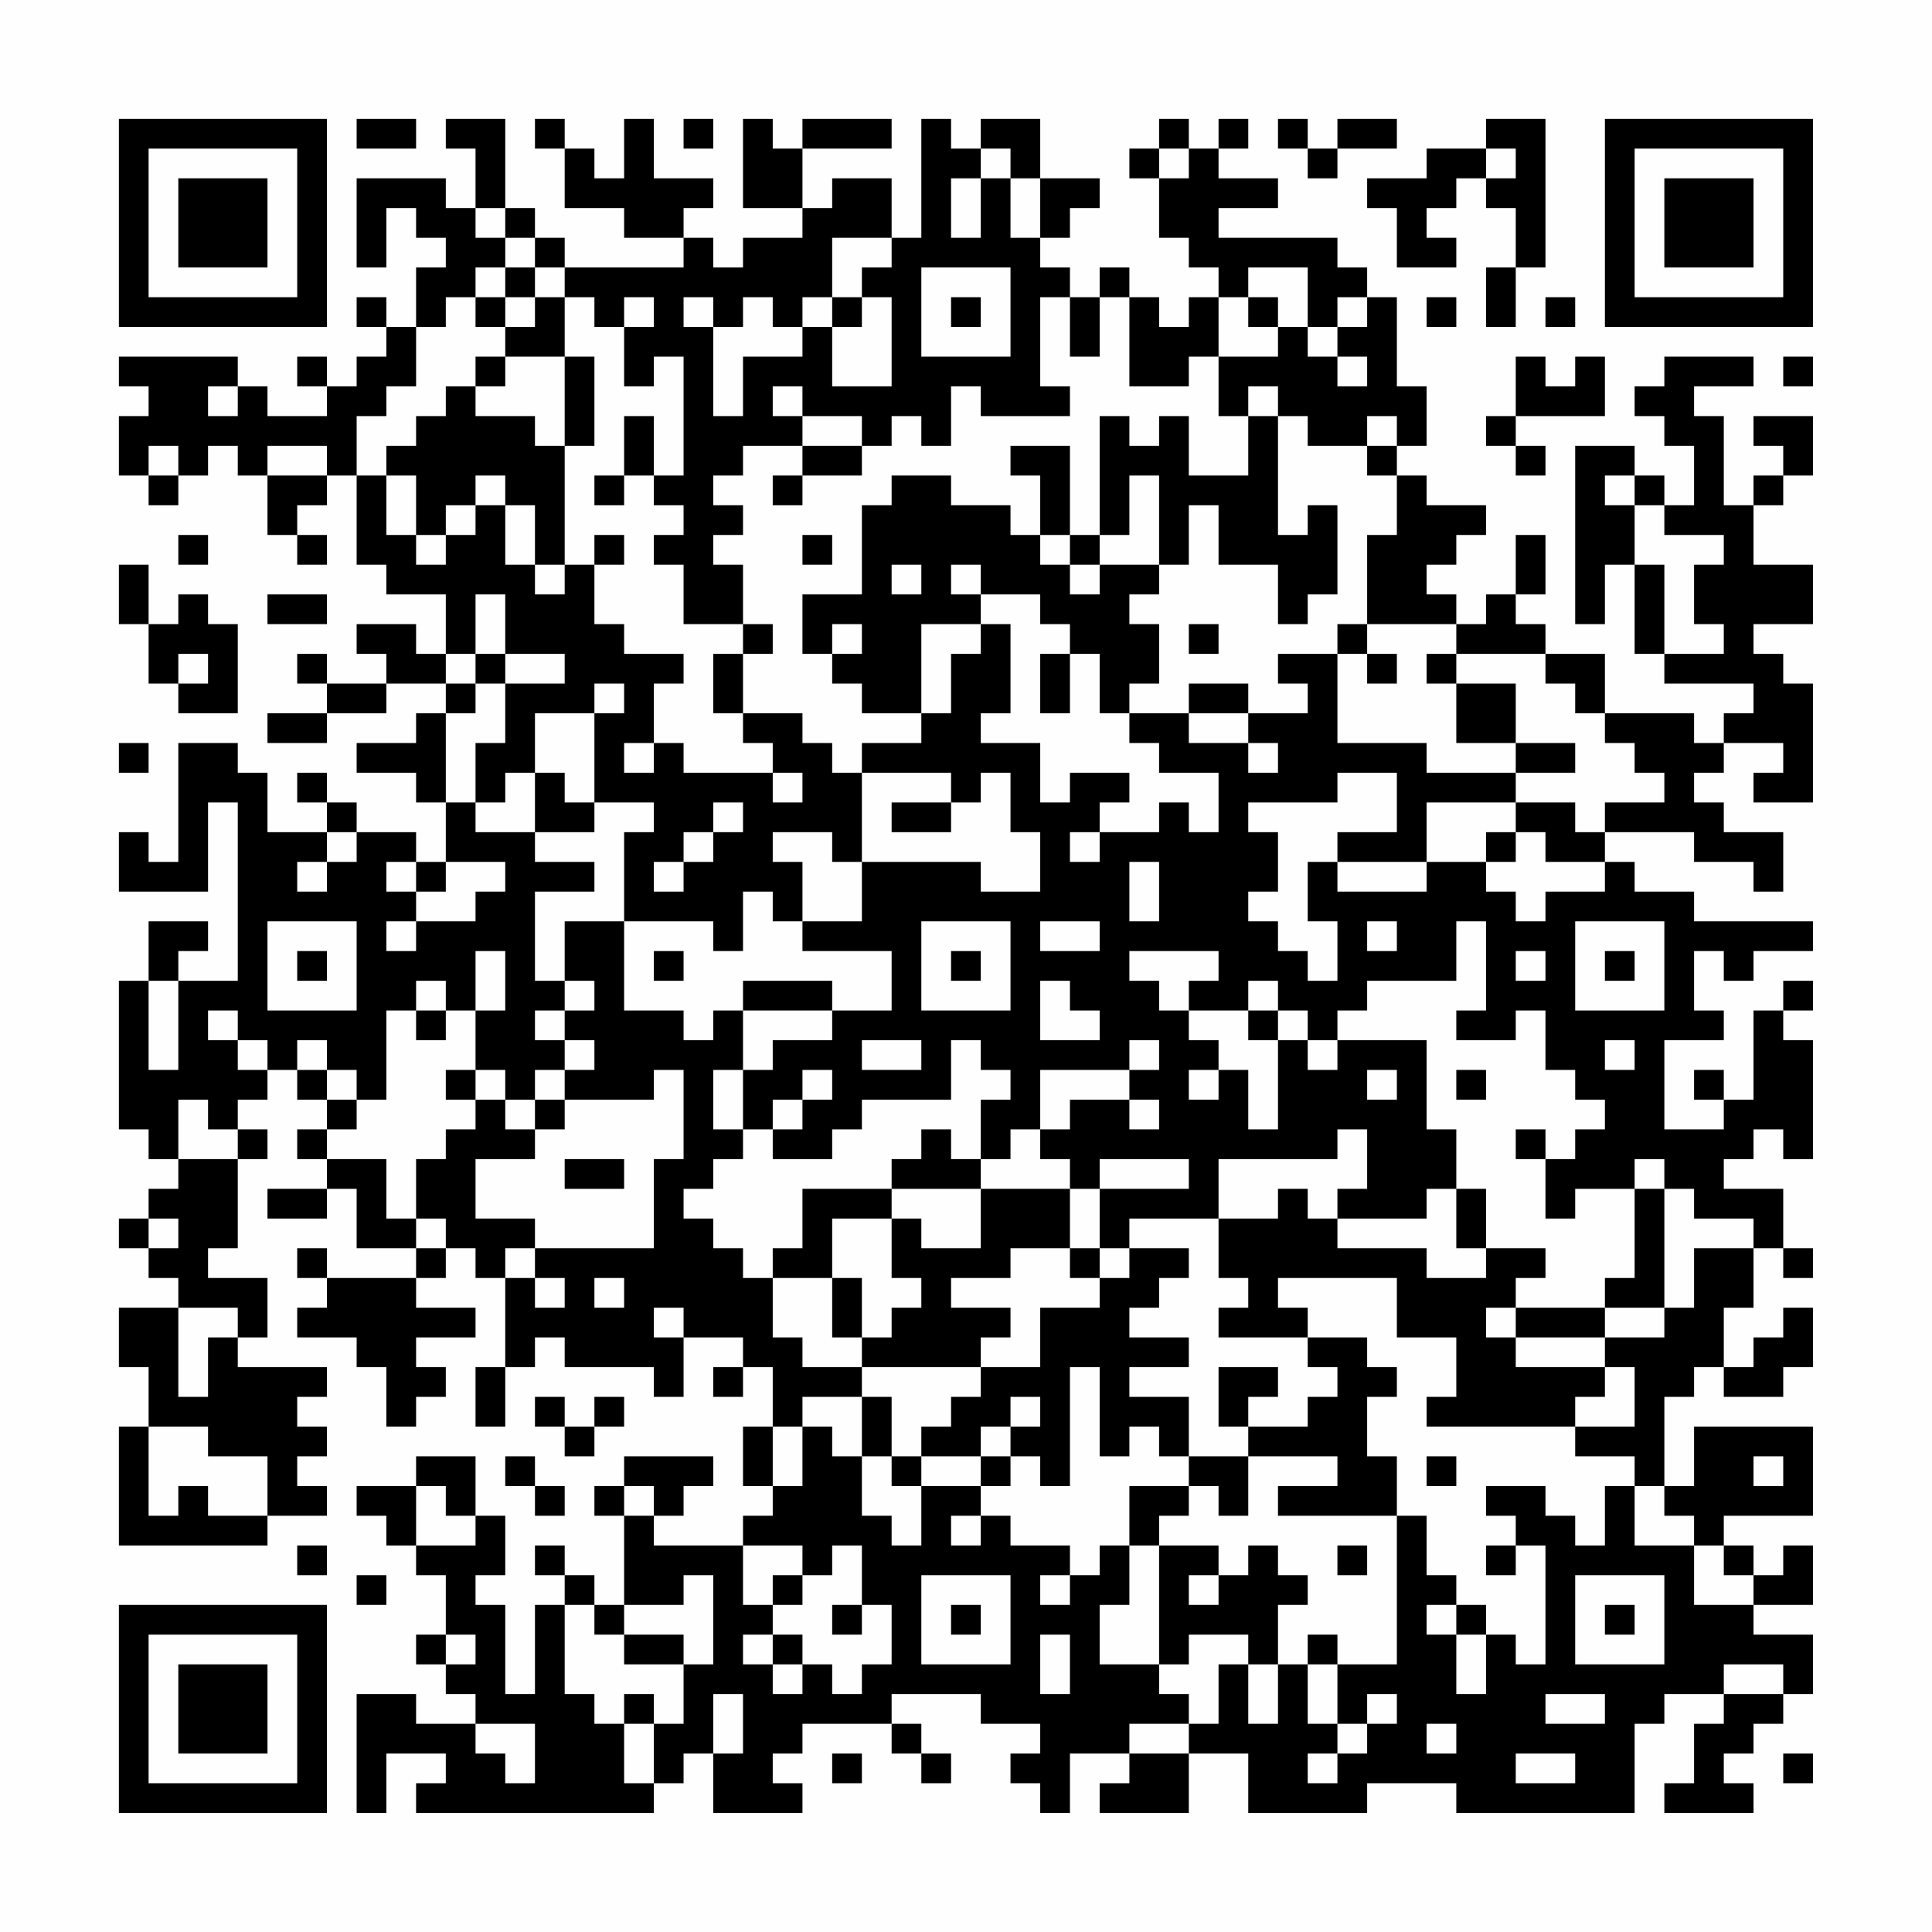 <?xml version="1.0" encoding="UTF-8"?>
<svg xmlns="http://www.w3.org/2000/svg" version="1.1" width="300" height="300" viewBox="0 0 300 300"><rect x="0" y="0" width="300" height="300" fill="#fefefe"/><g transform="scale(4.615)"><g transform="translate(4,4)"><path fill-rule="evenodd" d="M8 0L8 1L10 1L10 0ZM11 0L11 1L12 1L12 3L11 3L11 2L8 2L8 5L9 5L9 3L10 3L10 4L11 4L11 5L10 5L10 7L9 7L9 6L8 6L8 7L9 7L9 8L8 8L8 9L7 9L7 8L6 8L6 9L7 9L7 10L5 10L5 9L4 9L4 8L0 8L0 9L1 9L1 10L0 10L0 12L1 12L1 13L2 13L2 12L3 12L3 11L4 11L4 12L5 12L5 14L6 14L6 15L7 15L7 14L6 14L6 13L7 13L7 12L8 12L8 15L9 15L9 16L11 16L11 18L10 18L10 17L8 17L8 18L9 18L9 19L7 19L7 18L6 18L6 19L7 19L7 20L5 20L5 21L7 21L7 20L9 20L9 19L11 19L11 20L10 20L10 21L8 21L8 22L10 22L10 23L11 23L11 25L10 25L10 24L8 24L8 23L7 23L7 22L6 22L6 23L7 23L7 24L5 24L5 22L4 22L4 21L2 21L2 25L1 25L1 24L0 24L0 26L3 26L3 23L4 23L4 29L2 29L2 28L3 28L3 27L1 27L1 29L0 29L0 34L1 34L1 35L2 35L2 36L1 36L1 37L0 37L0 38L1 38L1 39L2 39L2 40L0 40L0 42L1 42L1 44L0 44L0 48L5 48L5 47L7 47L7 46L6 46L6 45L7 45L7 44L6 44L6 43L7 43L7 42L4 42L4 41L5 41L5 39L3 39L3 38L4 38L4 35L5 35L5 34L4 34L4 33L5 33L5 32L6 32L6 33L7 33L7 34L6 34L6 35L7 35L7 36L5 36L5 37L7 37L7 36L8 36L8 38L10 38L10 39L7 39L7 38L6 38L6 39L7 39L7 40L6 40L6 41L8 41L8 42L9 42L9 44L10 44L10 43L11 43L11 42L10 42L10 41L12 41L12 40L10 40L10 39L11 39L11 38L12 38L12 39L13 39L13 42L12 42L12 44L13 44L13 42L14 42L14 41L15 41L15 42L18 42L18 43L19 43L19 41L21 41L21 42L20 42L20 43L21 43L21 42L22 42L22 44L21 44L21 46L22 46L22 47L21 47L21 48L18 48L18 47L19 47L19 46L20 46L20 45L17 45L17 46L16 46L16 47L17 47L17 50L16 50L16 49L15 49L15 48L14 48L14 49L15 49L15 50L14 50L14 53L13 53L13 50L12 50L12 49L13 49L13 47L12 47L12 45L10 45L10 46L8 46L8 47L9 47L9 48L10 48L10 49L11 49L11 51L10 51L10 52L11 52L11 53L12 53L12 54L10 54L10 53L8 53L8 57L9 57L9 55L11 55L11 56L10 56L10 57L18 57L18 56L19 56L19 55L20 55L20 57L23 57L23 56L22 56L22 55L23 55L23 54L26 54L26 55L27 55L27 56L28 56L28 55L27 55L27 54L26 54L26 53L29 53L29 54L31 54L31 55L30 55L30 56L31 56L31 57L32 57L32 55L34 55L34 56L33 56L33 57L36 57L36 55L38 55L38 57L42 57L42 56L45 56L45 57L51 57L51 54L52 54L52 53L54 53L54 54L53 54L53 56L52 56L52 57L55 57L55 56L54 56L54 55L55 55L55 54L56 54L56 53L57 53L57 51L55 51L55 50L57 50L57 48L56 48L56 49L55 49L55 48L54 48L54 47L57 47L57 44L53 44L53 46L52 46L52 43L53 43L53 42L54 42L54 43L56 43L56 42L57 42L57 40L56 40L56 41L55 41L55 42L54 42L54 40L55 40L55 38L56 38L56 39L57 39L57 38L56 38L56 36L54 36L54 35L55 35L55 34L56 34L56 35L57 35L57 31L56 31L56 30L57 30L57 29L56 29L56 30L55 30L55 33L54 33L54 32L53 32L53 33L54 33L54 34L52 34L52 31L54 31L54 30L53 30L53 28L54 28L54 29L55 29L55 28L57 28L57 27L53 27L53 26L51 26L51 25L50 25L50 24L53 24L53 25L55 25L55 26L56 26L56 24L54 24L54 23L53 23L53 22L54 22L54 21L56 21L56 22L55 22L55 23L57 23L57 19L56 19L56 18L55 18L55 17L57 17L57 15L55 15L55 13L56 13L56 12L57 12L57 10L55 10L55 11L56 11L56 12L55 12L55 13L54 13L54 10L53 10L53 9L55 9L55 8L52 8L52 9L51 9L51 10L52 10L52 11L53 11L53 13L52 13L52 12L51 12L51 11L49 11L49 17L50 17L50 15L51 15L51 18L52 18L52 19L55 19L55 20L54 20L54 21L53 21L53 20L50 20L50 18L48 18L48 17L47 17L47 16L48 16L48 14L47 14L47 16L46 16L46 17L45 17L45 16L44 16L44 15L45 15L45 14L46 14L46 13L44 13L44 12L43 12L43 11L44 11L44 9L43 9L43 6L42 6L42 5L41 5L41 4L37 4L37 3L39 3L39 2L37 2L37 1L38 1L38 0L37 0L37 1L36 1L36 0L35 0L35 1L34 1L34 2L35 2L35 4L36 4L36 5L37 5L37 6L36 6L36 7L35 7L35 6L34 6L34 5L33 5L33 6L32 6L32 5L31 5L31 4L32 4L32 3L33 3L33 2L31 2L31 0L29 0L29 1L28 1L28 0L27 0L27 4L26 4L26 2L24 2L24 3L23 3L23 1L26 1L26 0L23 0L23 1L22 1L22 0L21 0L21 3L23 3L23 4L21 4L21 5L20 5L20 4L19 4L19 3L20 3L20 2L18 2L18 0L17 0L17 2L16 2L16 1L15 1L15 0L14 0L14 1L15 1L15 3L17 3L17 4L19 4L19 5L15 5L15 4L14 4L14 3L13 3L13 0ZM19 0L19 1L20 1L20 0ZM39 0L39 1L40 1L40 2L41 2L41 1L43 1L43 0L41 0L41 1L40 1L40 0ZM46 0L46 1L44 1L44 2L42 2L42 3L43 3L43 5L45 5L45 4L44 4L44 3L45 3L45 2L46 2L46 3L47 3L47 5L46 5L46 7L47 7L47 5L48 5L48 0ZM29 1L29 2L28 2L28 4L29 4L29 2L30 2L30 4L31 4L31 2L30 2L30 1ZM35 1L35 2L36 2L36 1ZM46 1L46 2L47 2L47 1ZM12 3L12 4L13 4L13 5L12 5L12 6L11 6L11 7L10 7L10 9L9 9L9 10L8 10L8 12L9 12L9 14L10 14L10 15L11 15L11 14L12 14L12 13L13 13L13 15L14 15L14 16L15 16L15 15L16 15L16 17L17 17L17 18L19 18L19 19L18 19L18 21L17 21L17 22L18 22L18 21L19 21L19 22L22 22L22 23L23 23L23 22L22 22L22 21L21 21L21 20L23 20L23 21L24 21L24 22L25 22L25 25L24 25L24 24L22 24L22 25L23 25L23 27L22 27L22 26L21 26L21 28L20 28L20 27L17 27L17 24L18 24L18 23L16 23L16 20L17 20L17 19L16 19L16 20L14 20L14 22L13 22L13 23L12 23L12 21L13 21L13 19L15 19L15 18L13 18L13 16L12 16L12 18L11 18L11 19L12 19L12 20L11 20L11 23L12 23L12 24L14 24L14 25L16 25L16 26L14 26L14 29L15 29L15 30L14 30L14 31L15 31L15 32L14 32L14 33L13 33L13 32L12 32L12 30L13 30L13 28L12 28L12 30L11 30L11 29L10 29L10 30L9 30L9 33L8 33L8 32L7 32L7 31L6 31L6 32L7 32L7 33L8 33L8 34L7 34L7 35L9 35L9 37L10 37L10 38L11 38L11 37L10 37L10 35L11 35L11 34L12 34L12 33L13 33L13 34L14 34L14 35L12 35L12 37L14 37L14 38L13 38L13 39L14 39L14 40L15 40L15 39L14 39L14 38L18 38L18 35L19 35L19 32L18 32L18 33L15 33L15 32L16 32L16 31L15 31L15 30L16 30L16 29L15 29L15 27L17 27L17 30L19 30L19 31L20 31L20 30L21 30L21 32L20 32L20 34L21 34L21 35L20 35L20 36L19 36L19 37L20 37L20 38L21 38L21 39L22 39L22 41L23 41L23 42L25 42L25 43L23 43L23 44L22 44L22 46L23 46L23 44L24 44L24 45L25 45L25 47L26 47L26 48L27 48L27 46L29 46L29 47L28 47L28 48L29 48L29 47L30 47L30 48L32 48L32 49L31 49L31 50L32 50L32 49L33 49L33 48L34 48L34 50L33 50L33 52L35 52L35 53L36 53L36 54L34 54L34 55L36 55L36 54L37 54L37 52L38 52L38 54L39 54L39 52L40 52L40 54L41 54L41 55L40 55L40 56L41 56L41 55L42 55L42 54L43 54L43 53L42 53L42 54L41 54L41 52L43 52L43 47L44 47L44 49L45 49L45 50L44 50L44 51L45 51L45 53L46 53L46 51L47 51L47 52L48 52L48 48L47 48L47 47L46 47L46 46L48 46L48 47L49 47L49 48L50 48L50 46L51 46L51 48L53 48L53 50L55 50L55 49L54 49L54 48L53 48L53 47L52 47L52 46L51 46L51 45L49 45L49 44L51 44L51 42L50 42L50 41L52 41L52 40L53 40L53 38L55 38L55 37L53 37L53 36L52 36L52 35L51 35L51 36L49 36L49 37L48 37L48 35L49 35L49 34L50 34L50 33L49 33L49 32L48 32L48 30L47 30L47 31L45 31L45 30L46 30L46 27L45 27L45 29L42 29L42 30L41 30L41 31L40 31L40 30L39 30L39 29L38 29L38 30L36 30L36 29L37 29L37 28L34 28L34 29L35 29L35 30L36 30L36 31L37 31L37 32L36 32L36 33L37 33L37 32L38 32L38 34L39 34L39 31L40 31L40 32L41 32L41 31L44 31L44 34L45 34L45 36L44 36L44 37L41 37L41 36L42 36L42 34L41 34L41 35L37 35L37 37L34 37L34 38L33 38L33 36L36 36L36 35L33 35L33 36L32 36L32 35L31 35L31 34L32 34L32 33L34 33L34 34L35 34L35 33L34 33L34 32L35 32L35 31L34 31L34 32L31 32L31 34L30 34L30 35L29 35L29 33L30 33L30 32L29 32L29 31L28 31L28 33L25 33L25 34L24 34L24 35L22 35L22 34L23 34L23 33L24 33L24 32L23 32L23 33L22 33L22 34L21 34L21 32L22 32L22 31L24 31L24 30L26 30L26 28L23 28L23 27L25 27L25 25L29 25L29 26L31 26L31 24L30 24L30 22L29 22L29 23L28 23L28 22L25 22L25 21L27 21L27 20L28 20L28 18L29 18L29 17L30 17L30 20L29 20L29 21L31 21L31 23L32 23L32 22L34 22L34 23L33 23L33 24L32 24L32 25L33 25L33 24L35 24L35 23L36 23L36 24L37 24L37 22L35 22L35 21L34 21L34 20L36 20L36 21L38 21L38 22L39 22L39 21L38 21L38 20L40 20L40 19L39 19L39 18L41 18L41 21L44 21L44 22L47 22L47 23L44 23L44 25L41 25L41 24L43 24L43 22L41 22L41 23L38 23L38 24L39 24L39 26L38 26L38 27L39 27L39 28L40 28L40 29L41 29L41 27L40 27L40 25L41 25L41 26L44 26L44 25L46 25L46 26L47 26L47 27L48 27L48 26L50 26L50 25L48 25L48 24L47 24L47 23L49 23L49 24L50 24L50 23L52 23L52 22L51 22L51 21L50 21L50 20L49 20L49 19L48 19L48 18L45 18L45 17L42 17L42 14L43 14L43 12L42 12L42 11L43 11L43 10L42 10L42 11L40 11L40 10L39 10L39 9L38 9L38 10L37 10L37 8L39 8L39 7L40 7L40 8L41 8L41 9L42 9L42 8L41 8L41 7L42 7L42 6L41 6L41 7L40 7L40 5L38 5L38 6L37 6L37 8L36 8L36 9L34 9L34 6L33 6L33 8L32 8L32 6L31 6L31 9L32 9L32 10L29 10L29 9L28 9L28 11L27 11L27 10L26 10L26 11L25 11L25 10L23 10L23 9L22 9L22 10L23 10L23 11L21 11L21 12L20 12L20 13L21 13L21 14L20 14L20 15L21 15L21 17L19 17L19 15L18 15L18 14L19 14L19 13L18 13L18 12L19 12L19 8L18 8L18 9L17 9L17 7L18 7L18 6L17 6L17 7L16 7L16 6L15 6L15 5L14 5L14 4L13 4L13 3ZM24 4L24 6L23 6L23 7L22 7L22 6L21 6L21 7L20 7L20 6L19 6L19 7L20 7L20 10L21 10L21 8L23 8L23 7L24 7L24 9L26 9L26 6L25 6L25 5L26 5L26 4ZM13 5L13 6L12 6L12 7L13 7L13 8L12 8L12 9L11 9L11 10L10 10L10 11L9 11L9 12L10 12L10 14L11 14L11 13L12 13L12 12L13 12L13 13L14 13L14 15L15 15L15 11L16 11L16 8L15 8L15 6L14 6L14 5ZM27 5L27 8L30 8L30 5ZM13 6L13 7L14 7L14 6ZM24 6L24 7L25 7L25 6ZM28 6L28 7L29 7L29 6ZM38 6L38 7L39 7L39 6ZM44 6L44 7L45 7L45 6ZM48 6L48 7L49 7L49 6ZM13 8L13 9L12 9L12 10L14 10L14 11L15 11L15 8ZM47 8L47 10L46 10L46 11L47 11L47 12L48 12L48 11L47 11L47 10L50 10L50 8L49 8L49 9L48 9L48 8ZM56 8L56 9L57 9L57 8ZM3 9L3 10L4 10L4 9ZM17 10L17 12L16 12L16 13L17 13L17 12L18 12L18 10ZM33 10L33 14L32 14L32 11L30 11L30 12L31 12L31 14L30 14L30 13L28 13L28 12L26 12L26 13L25 13L25 16L23 16L23 18L24 18L24 19L25 19L25 20L27 20L27 17L29 17L29 16L31 16L31 17L32 17L32 18L31 18L31 20L32 20L32 18L33 18L33 20L34 20L34 19L35 19L35 17L34 17L34 16L35 16L35 15L36 15L36 13L37 13L37 15L39 15L39 17L40 17L40 16L41 16L41 13L40 13L40 14L39 14L39 10L38 10L38 12L36 12L36 10L35 10L35 11L34 11L34 10ZM1 11L1 12L2 12L2 11ZM5 11L5 12L7 12L7 11ZM23 11L23 12L22 12L22 13L23 13L23 12L25 12L25 11ZM34 12L34 14L33 14L33 15L32 15L32 14L31 14L31 15L32 15L32 16L33 16L33 15L35 15L35 12ZM50 12L50 13L51 13L51 15L52 15L52 18L54 18L54 17L53 17L53 15L54 15L54 14L52 14L52 13L51 13L51 12ZM2 14L2 15L3 15L3 14ZM16 14L16 15L17 15L17 14ZM23 14L23 15L24 15L24 14ZM0 15L0 17L1 17L1 19L2 19L2 20L4 20L4 17L3 17L3 16L2 16L2 17L1 17L1 15ZM26 15L26 16L27 16L27 15ZM28 15L28 16L29 16L29 15ZM5 16L5 17L7 17L7 16ZM21 17L21 18L20 18L20 20L21 20L21 18L22 18L22 17ZM24 17L24 18L25 18L25 17ZM36 17L36 18L37 18L37 17ZM41 17L41 18L42 18L42 19L43 19L43 18L42 18L42 17ZM2 18L2 19L3 19L3 18ZM12 18L12 19L13 19L13 18ZM44 18L44 19L45 19L45 21L47 21L47 22L49 22L49 21L47 21L47 19L45 19L45 18ZM36 19L36 20L38 20L38 19ZM0 21L0 22L1 22L1 21ZM14 22L14 24L16 24L16 23L15 23L15 22ZM20 23L20 24L19 24L19 25L18 25L18 26L19 26L19 25L20 25L20 24L21 24L21 23ZM26 23L26 24L28 24L28 23ZM7 24L7 25L6 25L6 26L7 26L7 25L8 25L8 24ZM46 24L46 25L47 25L47 24ZM9 25L9 26L10 26L10 27L9 27L9 28L10 28L10 27L12 27L12 26L13 26L13 25L11 25L11 26L10 26L10 25ZM34 25L34 27L35 27L35 25ZM5 27L5 30L8 30L8 27ZM27 27L27 30L30 30L30 27ZM31 27L31 28L33 28L33 27ZM42 27L42 28L43 28L43 27ZM49 27L49 30L52 30L52 27ZM6 28L6 29L7 29L7 28ZM18 28L18 29L19 29L19 28ZM28 28L28 29L29 29L29 28ZM47 28L47 29L48 29L48 28ZM50 28L50 29L51 29L51 28ZM1 29L1 32L2 32L2 29ZM21 29L21 30L24 30L24 29ZM31 29L31 31L33 31L33 30L32 30L32 29ZM3 30L3 31L4 31L4 32L5 32L5 31L4 31L4 30ZM10 30L10 31L11 31L11 30ZM38 30L38 31L39 31L39 30ZM25 31L25 32L27 32L27 31ZM50 31L50 32L51 32L51 31ZM11 32L11 33L12 33L12 32ZM42 32L42 33L43 33L43 32ZM45 32L45 33L46 33L46 32ZM2 33L2 35L4 35L4 34L3 34L3 33ZM14 33L14 34L15 34L15 33ZM27 34L27 35L26 35L26 36L23 36L23 38L22 38L22 39L24 39L24 41L25 41L25 42L29 42L29 43L28 43L28 44L27 44L27 45L26 45L26 43L25 43L25 45L26 45L26 46L27 46L27 45L29 45L29 46L30 46L30 45L31 45L31 46L32 46L32 42L33 42L33 45L34 45L34 44L35 44L35 45L36 45L36 46L34 46L34 48L35 48L35 52L36 52L36 51L38 51L38 52L39 52L39 50L40 50L40 49L39 49L39 48L38 48L38 49L37 49L37 48L35 48L35 47L36 47L36 46L37 46L37 47L38 47L38 45L41 45L41 46L39 46L39 47L43 47L43 45L42 45L42 43L43 43L43 42L42 42L42 41L40 41L40 40L39 40L39 39L43 39L43 41L45 41L45 43L44 43L44 44L49 44L49 43L50 43L50 42L47 42L47 41L50 41L50 40L52 40L52 36L51 36L51 39L50 39L50 40L47 40L47 39L48 39L48 38L46 38L46 36L45 36L45 38L46 38L46 39L44 39L44 38L41 38L41 37L40 37L40 36L39 36L39 37L37 37L37 39L38 39L38 40L37 40L37 41L40 41L40 42L41 42L41 43L40 43L40 44L38 44L38 43L39 43L39 42L37 42L37 44L38 44L38 45L36 45L36 43L34 43L34 42L36 42L36 41L34 41L34 40L35 40L35 39L36 39L36 38L34 38L34 39L33 39L33 38L32 38L32 36L29 36L29 35L28 35L28 34ZM47 34L47 35L48 35L48 34ZM15 35L15 36L17 36L17 35ZM26 36L26 37L24 37L24 39L25 39L25 41L26 41L26 40L27 40L27 39L26 39L26 37L27 37L27 38L29 38L29 36ZM1 37L1 38L2 38L2 37ZM30 38L30 39L28 39L28 40L30 40L30 41L29 41L29 42L31 42L31 40L33 40L33 39L32 39L32 38ZM16 39L16 40L17 40L17 39ZM2 40L2 43L3 43L3 41L4 41L4 40ZM18 40L18 41L19 41L19 40ZM46 40L46 41L47 41L47 40ZM14 43L14 44L15 44L15 45L16 45L16 44L17 44L17 43L16 43L16 44L15 44L15 43ZM30 43L30 44L29 44L29 45L30 45L30 44L31 44L31 43ZM1 44L1 47L2 47L2 46L3 46L3 47L5 47L5 45L3 45L3 44ZM13 45L13 46L14 46L14 47L15 47L15 46L14 46L14 45ZM44 45L44 46L45 46L45 45ZM55 45L55 46L56 46L56 45ZM10 46L10 48L12 48L12 47L11 47L11 46ZM17 46L17 47L18 47L18 46ZM6 48L6 49L7 49L7 48ZM21 48L21 50L22 50L22 51L21 51L21 52L22 52L22 53L23 53L23 52L24 52L24 53L25 53L25 52L26 52L26 50L25 50L25 48L24 48L24 49L23 49L23 48ZM41 48L41 49L42 49L42 48ZM46 48L46 49L47 49L47 48ZM8 49L8 50L9 50L9 49ZM19 49L19 50L17 50L17 51L16 51L16 50L15 50L15 53L16 53L16 54L17 54L17 56L18 56L18 54L19 54L19 52L20 52L20 49ZM22 49L22 50L23 50L23 49ZM27 49L27 52L30 52L30 49ZM36 49L36 50L37 50L37 49ZM49 49L49 52L52 52L52 49ZM24 50L24 51L25 51L25 50ZM28 50L28 51L29 51L29 50ZM45 50L45 51L46 51L46 50ZM50 50L50 51L51 51L51 50ZM11 51L11 52L12 52L12 51ZM17 51L17 52L19 52L19 51ZM22 51L22 52L23 52L23 51ZM31 51L31 53L32 53L32 51ZM40 51L40 52L41 52L41 51ZM54 52L54 53L56 53L56 52ZM17 53L17 54L18 54L18 53ZM20 53L20 55L21 55L21 53ZM48 53L48 54L50 54L50 53ZM12 54L12 55L13 55L13 56L14 56L14 54ZM44 54L44 55L45 55L45 54ZM24 55L24 56L25 56L25 55ZM47 55L47 56L49 56L49 55ZM56 55L56 56L57 56L57 55ZM0 0L0 7L7 7L7 0ZM1 1L1 6L6 6L6 1ZM2 2L2 5L5 5L5 2ZM50 0L50 7L57 7L57 0ZM51 1L51 6L56 6L56 1ZM52 2L52 5L55 5L55 2ZM0 50L0 57L7 57L7 50ZM1 51L1 56L6 56L6 51ZM2 52L2 55L5 55L5 52Z" fill="#000000"/></g></g></svg>
